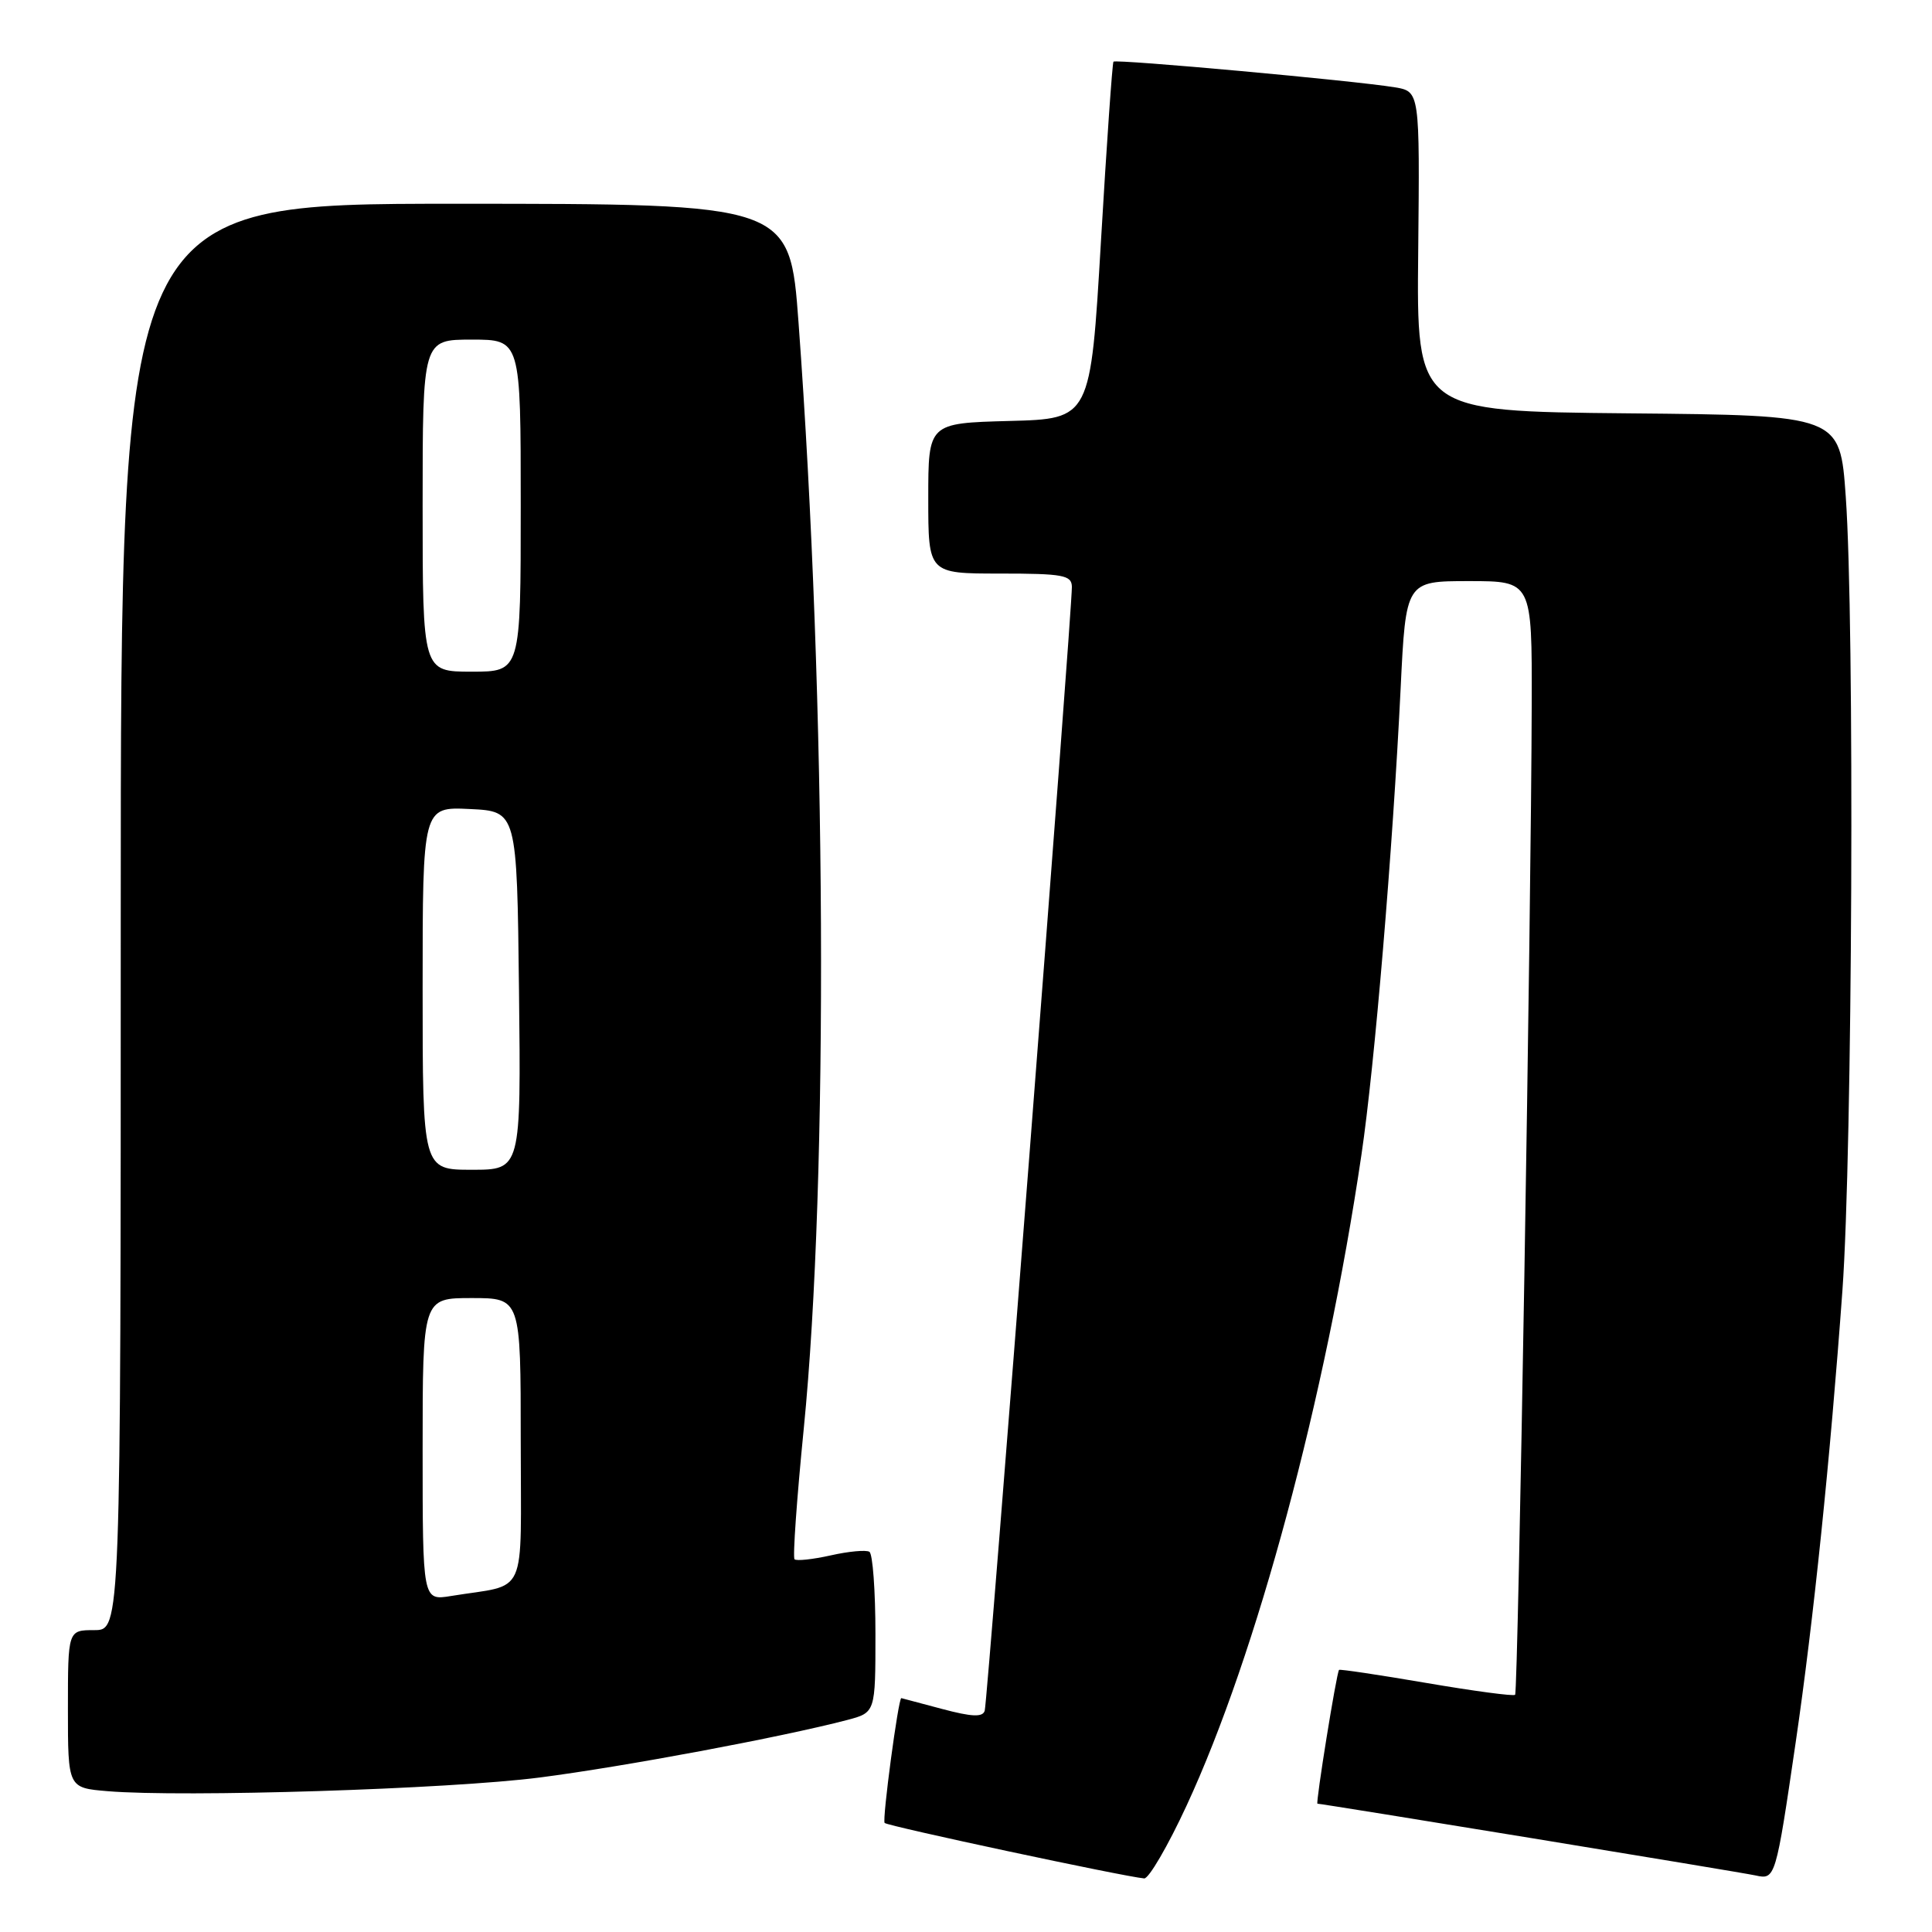 <?xml version="1.0" encoding="UTF-8" standalone="no"?>
<!DOCTYPE svg PUBLIC "-//W3C//DTD SVG 1.1//EN" "http://www.w3.org/Graphics/SVG/1.1/DTD/svg11.dtd" >
<svg xmlns="http://www.w3.org/2000/svg" xmlns:xlink="http://www.w3.org/1999/xlink" version="1.1" viewBox="0 0 256 256">
 <g >
 <path fill="currentColor"
d=" M 157.23 239.25 C 166.52 219.21 175.63 185.30 180.40 153.00 C 182.15 141.20 184.54 112.68 185.59 91.25 C 186.28 77.00 186.28 77.00 194.64 77.00 C 203.00 77.00 203.00 77.00 202.96 93.25 C 202.90 120.53 201.16 224.17 200.76 224.57 C 200.55 224.78 195.26 224.07 189.00 223.00 C 182.74 221.93 177.53 221.15 177.43 221.27 C 177.09 221.67 174.30 239.00 174.57 239.00 C 175.25 239.00 230.77 248.09 232.64 248.51 C 235.24 249.09 235.30 248.88 237.94 230.86 C 240.30 214.74 242.52 193.25 244.13 171.00 C 245.46 152.59 245.76 82.39 244.57 65.77 C 243.81 55.03 243.81 55.03 215.76 54.77 C 187.70 54.50 187.70 54.50 187.92 33.31 C 188.13 12.12 188.13 12.12 184.82 11.57 C 179.55 10.69 147.85 7.81 147.54 8.17 C 147.39 8.35 146.64 19.07 145.88 32.00 C 144.50 55.50 144.50 55.50 133.75 55.78 C 123.00 56.07 123.00 56.07 123.00 66.03 C 123.00 76.00 123.00 76.00 132.50 76.00 C 140.87 76.00 142.00 76.21 142.03 77.75 C 142.08 80.75 130.86 225.43 130.48 226.68 C 130.21 227.56 128.79 227.50 124.81 226.44 C 121.89 225.66 119.47 225.02 119.43 225.01 C 119.04 224.95 116.87 241.20 117.22 241.55 C 117.64 241.98 148.92 248.66 151.61 248.90 C 152.21 248.96 154.75 244.61 157.23 239.25 Z  M 71.50 235.53 C 82.64 234.10 103.53 230.19 112.25 227.91 C 116.00 226.92 116.00 226.92 116.00 216.52 C 116.00 210.80 115.64 205.89 115.20 205.62 C 114.75 205.35 112.44 205.56 110.06 206.10 C 107.68 206.63 105.53 206.86 105.28 206.61 C 105.03 206.36 105.58 198.58 106.50 189.33 C 109.80 156.16 109.51 92.92 105.81 42.75 C 104.65 27.00 104.65 27.00 60.32 27.00 C 16.00 27.00 16.00 27.00 16.00 121.50 C 16.00 216.00 16.00 216.00 12.50 216.00 C 9.00 216.00 9.00 216.00 9.00 226.45 C 9.00 236.90 9.00 236.90 14.25 237.34 C 24.28 238.18 59.57 237.07 71.50 235.53 Z  M 56.00 192.05 C 56.00 172.00 56.00 172.00 62.50 172.00 C 69.00 172.00 69.00 172.00 69.00 190.92 C 69.00 212.19 70.08 209.79 59.75 211.48 C 56.00 212.09 56.00 212.09 56.00 192.05 Z  M 56.00 130.95 C 56.00 106.90 56.00 106.90 62.25 107.20 C 68.50 107.50 68.50 107.50 68.77 131.25 C 69.04 155.00 69.04 155.00 62.52 155.00 C 56.00 155.00 56.00 155.00 56.00 130.95 Z  M 56.00 67.00 C 56.00 45.00 56.00 45.00 62.50 45.00 C 69.00 45.00 69.00 45.00 69.00 67.00 C 69.00 89.00 69.00 89.00 62.50 89.00 C 56.00 89.00 56.00 89.00 56.00 67.00 Z "/>
</g>
</svg>